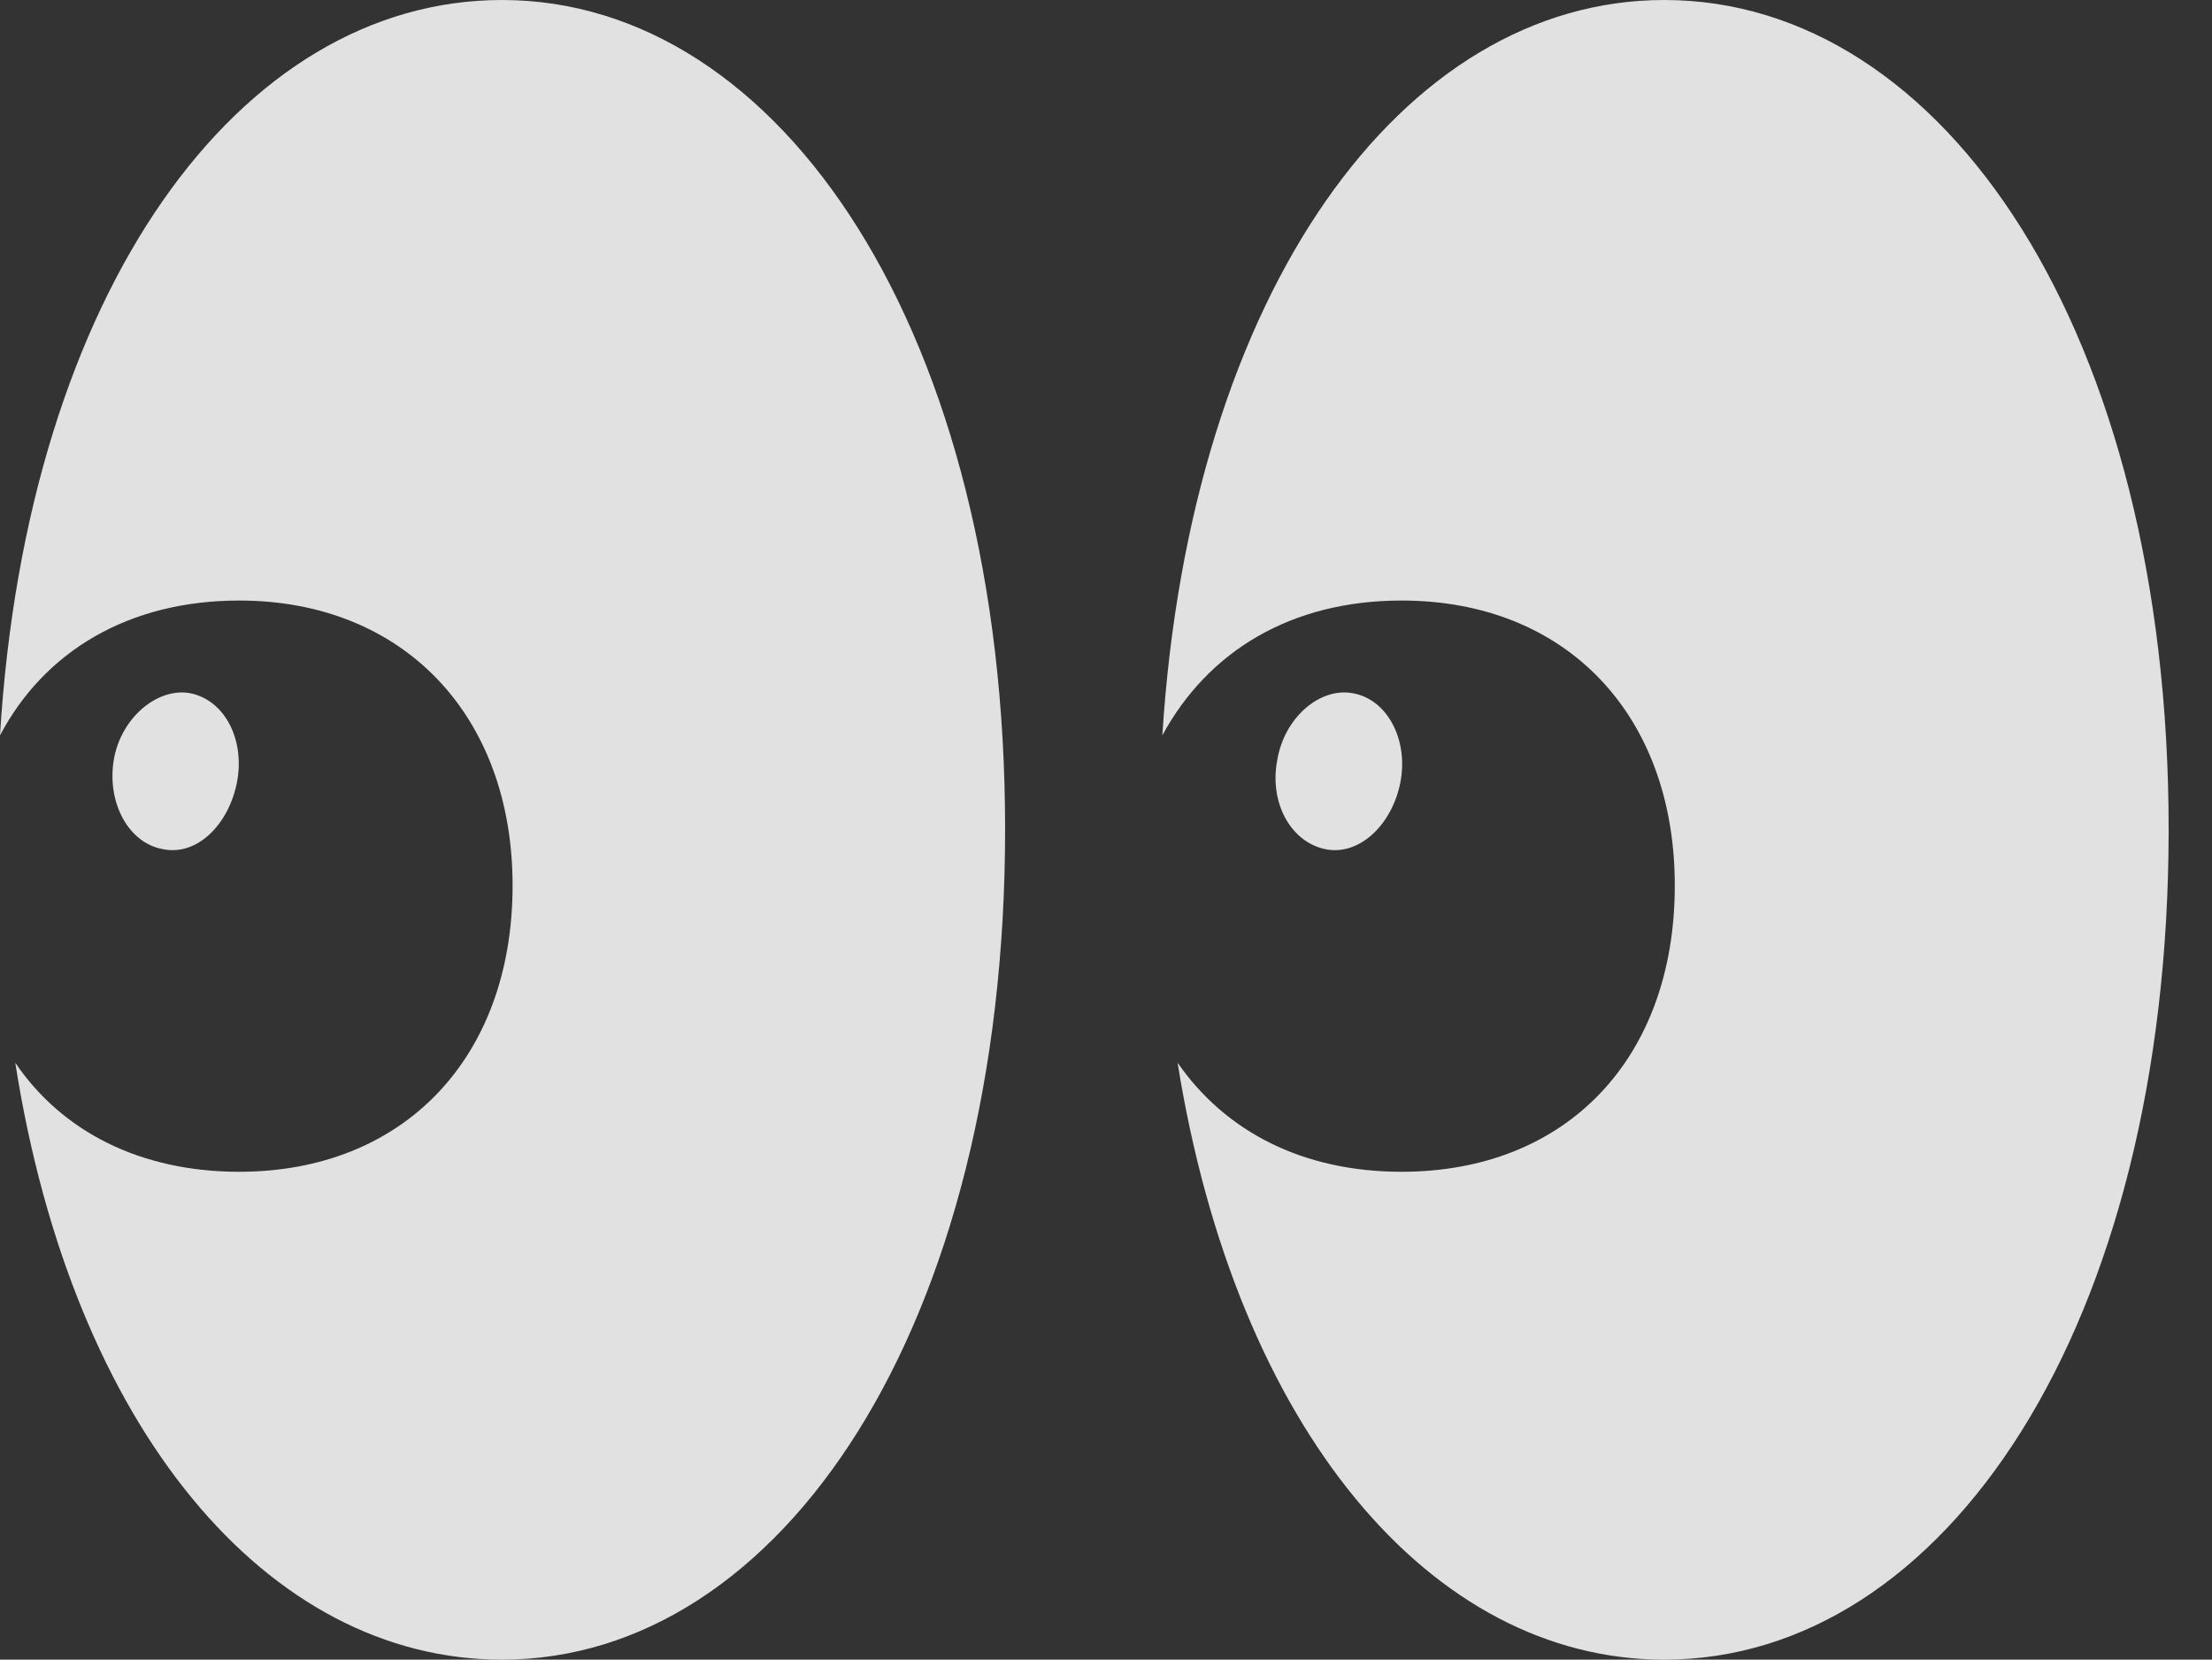 <?xml version="1.0" encoding="UTF-8"?>
<!--Generator: Apple Native CoreSVG 341-->
<!DOCTYPE svg
PUBLIC "-//W3C//DTD SVG 1.1//EN"
       "http://www.w3.org/Graphics/SVG/1.1/DTD/svg11.dtd">
<svg version="1.1" xmlns="http://www.w3.org/2000/svg" xmlns:xlink="http://www.w3.org/1999/xlink" viewBox="0 0 18.418 13.818">
 <rect x="0" y="0" width="18.418" height="13.818" fill="#333333" stroke="none"/>
 <g>
  <rect height="13.818" opacity="0" width="18.418" x="0" y="0"/>
  <path d="M4.18 13.818C6.504 13.818 8.369 11.045 8.369 6.904C8.369 2.773 6.504 0 4.18 0C1.992 0 0.225 2.422 0 6.123C0.371 5.42 1.074 5 1.992 5C3.359 5 4.268 5.957 4.268 7.373C4.268 8.809 3.359 9.756 1.992 9.756C1.172 9.756 0.518 9.424 0.127 8.848C0.605 11.895 2.227 13.818 4.18 13.818ZM1.357 7.07C1.641 7.129 1.904 6.865 1.973 6.514C2.041 6.162 1.875 5.83 1.582 5.771C1.309 5.723 1.006 5.977 0.947 6.328C0.889 6.689 1.074 7.021 1.357 7.07ZM13.857 13.818C16.191 13.818 18.057 11.045 18.057 6.904C18.057 2.773 16.191 0 13.857 0C11.68 0 9.912 2.422 9.678 6.123C10.059 5.42 10.752 5 11.67 5C13.047 5 13.945 5.957 13.945 7.373C13.945 8.809 13.047 9.756 11.67 9.756C10.85 9.756 10.205 9.424 9.805 8.848C10.293 11.895 11.914 13.818 13.857 13.818ZM11.035 7.07C11.318 7.129 11.592 6.865 11.66 6.514C11.729 6.162 11.553 5.82 11.26 5.771C10.986 5.723 10.693 5.977 10.635 6.328C10.566 6.689 10.752 7.012 11.035 7.07Z" fill="white" fill-opacity="0.85"/>
 </g>
</svg>
